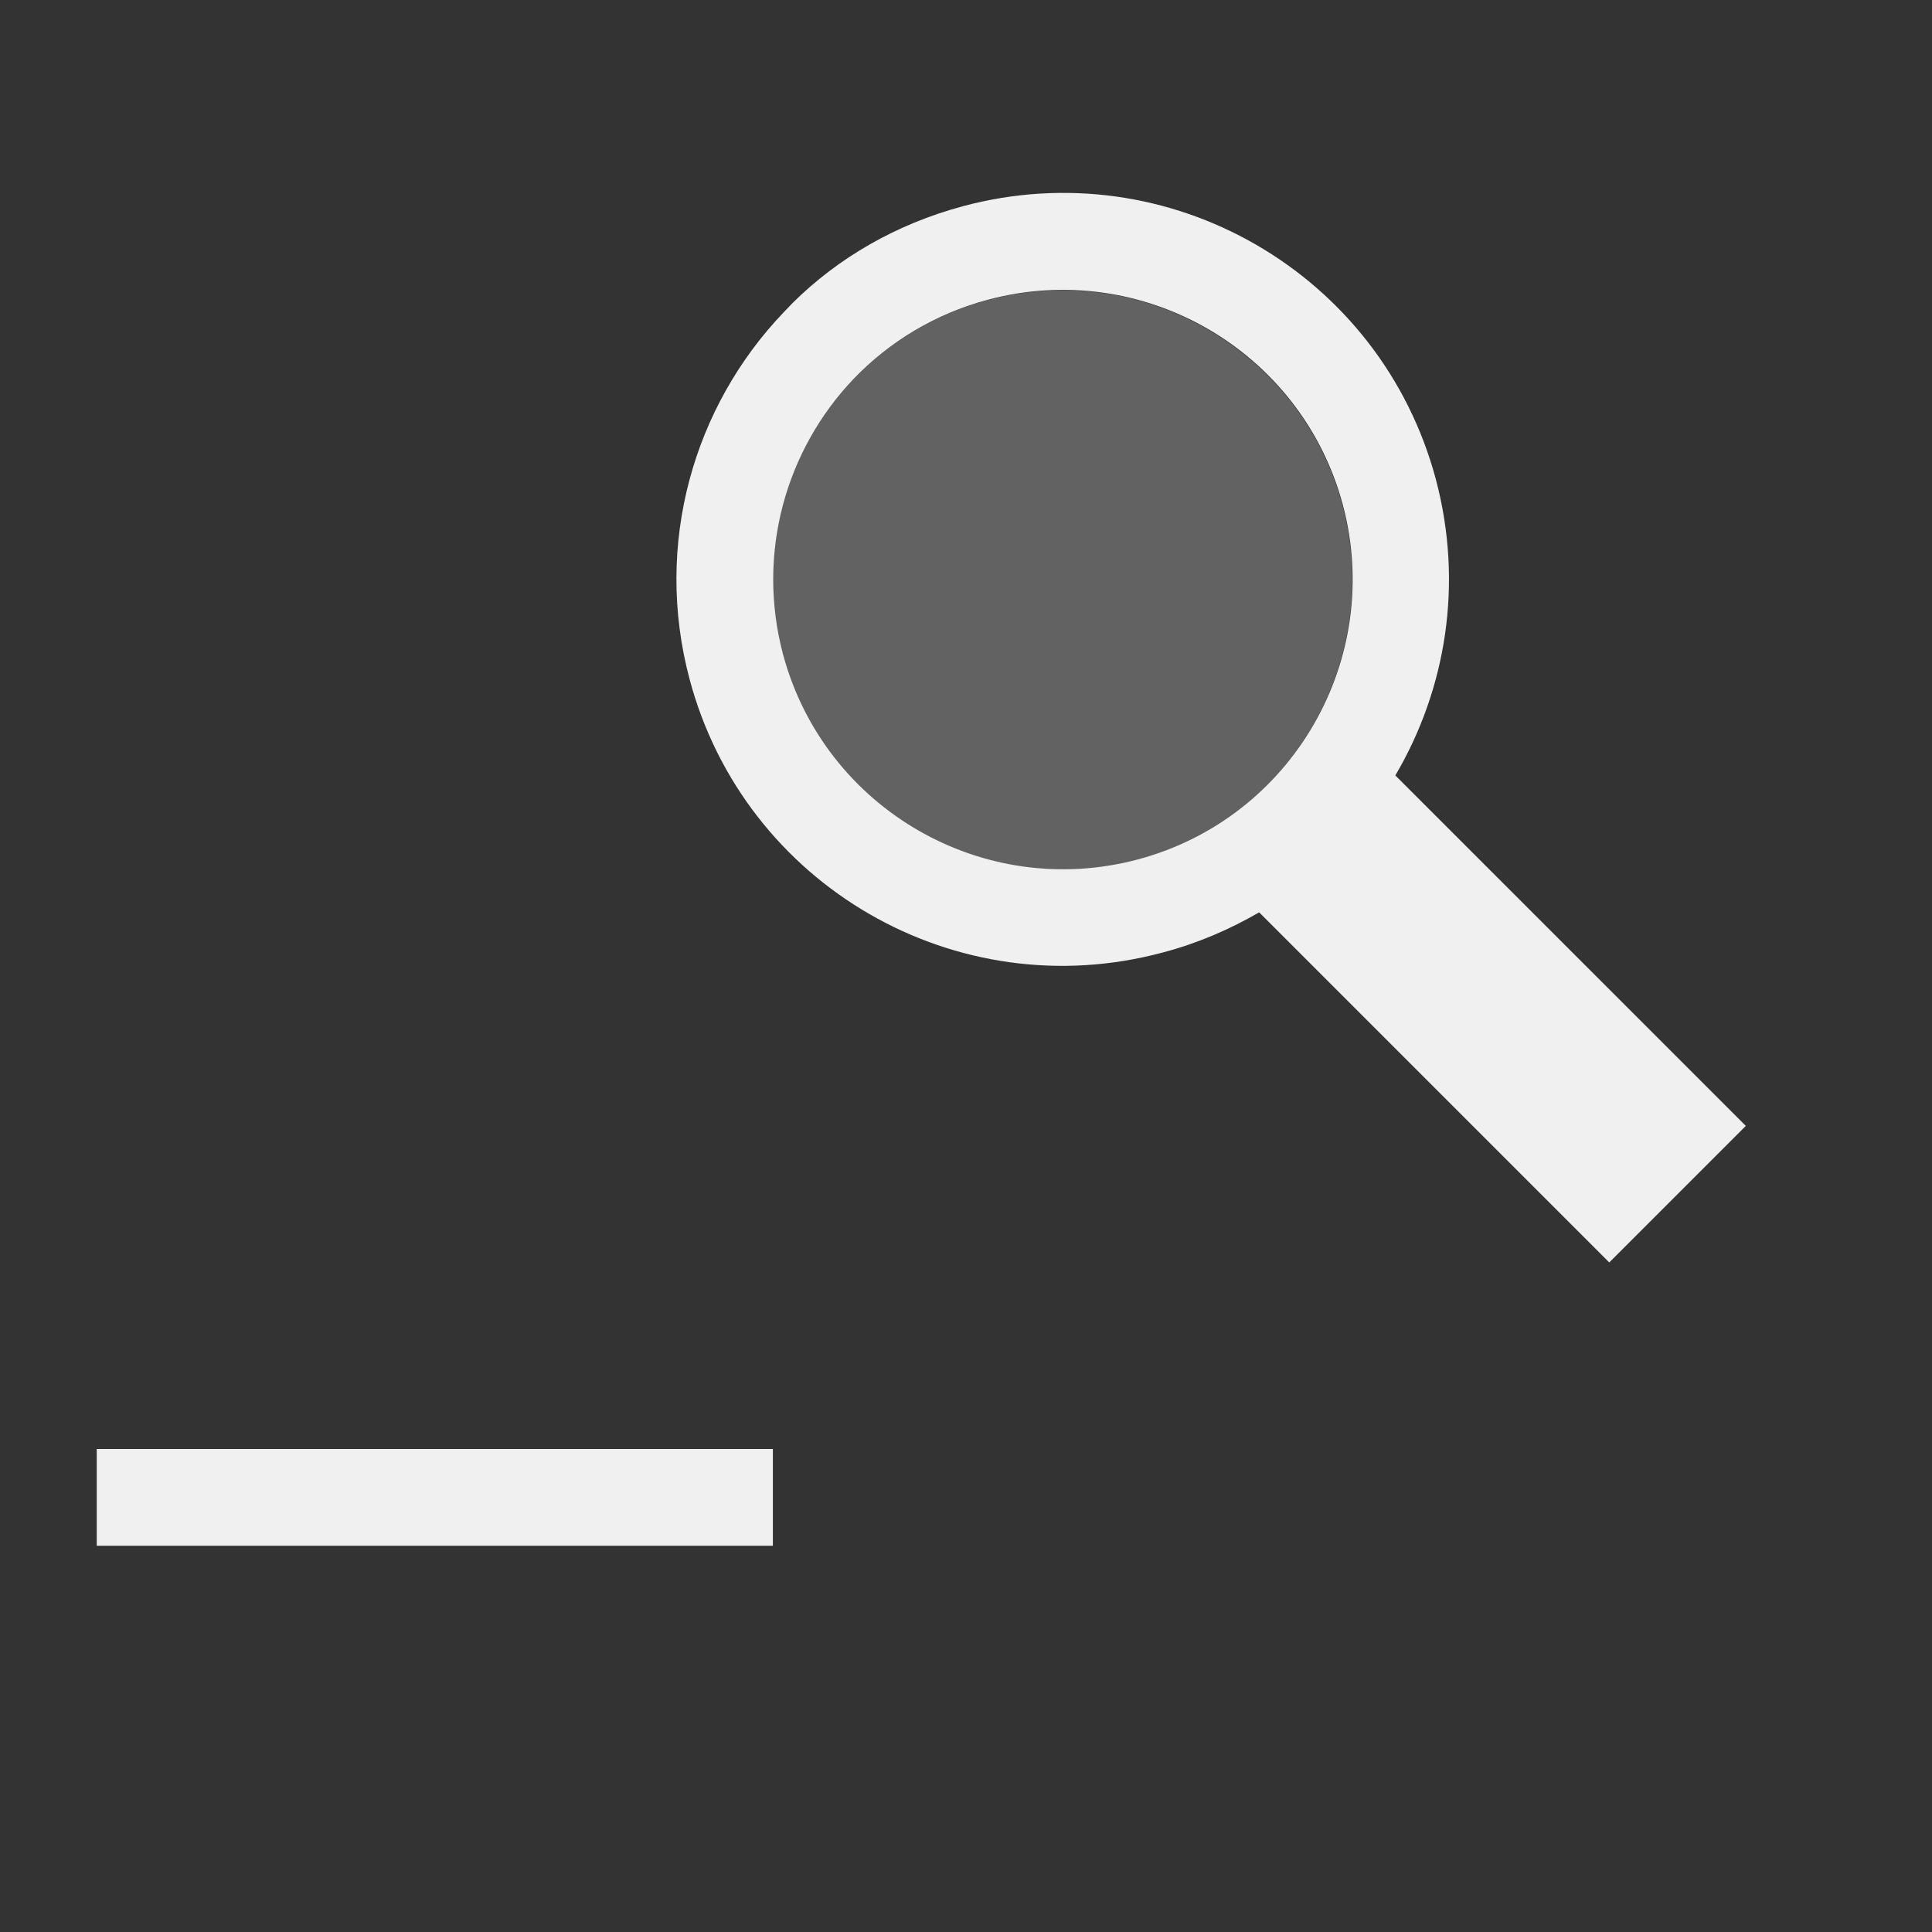 <?xml version="1.0" encoding="UTF-8" standalone="no"?>
<!-- Created with Inkscape (http://www.inkscape.org/) -->

<svg
   width="20"
   height="20"
   viewBox="0 0 5.292 5.292"
   version="1.1"
   id="svg8"
   inkscape:version="1.1.2 (0a00cf5339, 2022-02-04, custom)"
   sodipodi:docname="ViewZoomOut.svg"
   xmlns:inkscape="http://www.inkscape.org/namespaces/inkscape"
   xmlns:sodipodi="http://sodipodi.sourceforge.net/DTD/sodipodi-0.dtd"
   xmlns="http://www.w3.org/2000/svg"
   xmlns:svg="http://www.w3.org/2000/svg"
   xmlns:rdf="http://www.w3.org/1999/02/22-rdf-syntax-ns#"
   xmlns:cc="http://creativecommons.org/ns#"
   xmlns:dc="http://purl.org/dc/elements/1.1/">
  <rect x="0" y="0" width="5.292" height="5.292" fill="#333333" stroke="none"/>
  <defs
     id="defs2" />
  <sodipodi:namedview
     id="base"
     pagecolor="#ffffff"
     bordercolor="#666666"
     borderopacity="1.0"
     inkscape:pageopacity="0.0"
     inkscape:pageshadow="2"
     inkscape:zoom="31.659099"
     inkscape:cx="5.732949"
     inkscape:cy="11.007894"
     inkscape:document-units="px"
     inkscape:current-layer="ForwardPlayback"
     showgrid="true"
     units="px"
     inkscape:window-width="1920"
     inkscape:window-height="1137"
     inkscape:window-x="-8"
     inkscape:window-y="-8"
     inkscape:window-maximized="1"
     inkscape:pagecheckerboard="0"
     inkscape:snap-bbox="true"
     inkscape:bbox-nodes="true">
    <inkscape:grid
       type="xygrid"
       id="grid4526"
       empspacing="10" />
  </sodipodi:namedview>
  <g
     inkscape:label="Layer 1"
     inkscape:groupmode="layer"
     id="layer1"
     transform="translate(0,-291.708)">
    <g
       id="ForwardPlayback"
       inkscape:label="#g4524"
       inkscape:export-xdpi="96"
       inkscape:export-ydpi="96">
      <path
         id="path1976"
         style="fill:#f0f0f0;fill-opacity:1;stroke:none;stroke-width:0.529"
         d="m 2.171,292.538 c -0.008,0.008 -0.016,0.017 -0.024,0.025 -0.247,0.258 -0.357,0.635 -0.258,1.006 0.151,0.565 0.731,0.9 1.296,0.748 0.095,-0.025 0.183,-0.063 0.264,-0.11 l 0.959,0.959 0.374,-0.374 -0.96,-0.96 c 0.139,-0.236 0.187,-0.525 0.111,-0.811 -0.151,-0.565 -0.731,-0.9 -1.296,-0.748 -0.182,0.049 -0.341,0.141 -0.466,0.265 z m 0.167,0.208 c 0.097,-0.101 0.222,-0.178 0.368,-0.217 0.423,-0.113 0.858,0.138 0.972,0.561 0.113,0.423 -0.138,0.859 -0.561,0.972 -0.423,0.113 -0.858,-0.138 -0.972,-0.561 -0.074,-0.278 0.008,-0.561 0.193,-0.755 z" />
      <path
         style="fill:#f0f0f0;fill-opacity:1;stroke:none;stroke-width:0.265px;stroke-linecap:butt;stroke-linejoin:miter;stroke-opacity:1"
         d="m 2.117,295.677 v 0.265 H 0.265 v -0.265 z"
         id="path963"
         sodipodi:nodetypes="ccccc" />
      <path
         style="fill:#f0f0f0;fill-opacity:0.25;stroke:none;stroke-width:0.529"
         d="m 2.337,292.747 c 0.097,-0.101 0.222,-0.178 0.368,-0.217 0.423,-0.113 0.858,0.138 0.972,0.561 0.113,0.423 -0.138,0.859 -0.561,0.972 -0.423,0.113 -0.858,-0.138 -0.972,-0.561 -0.074,-0.278 0.008,-0.561 0.193,-0.755 z"
         id="path6677" />
    </g>
  </g>
</svg>
